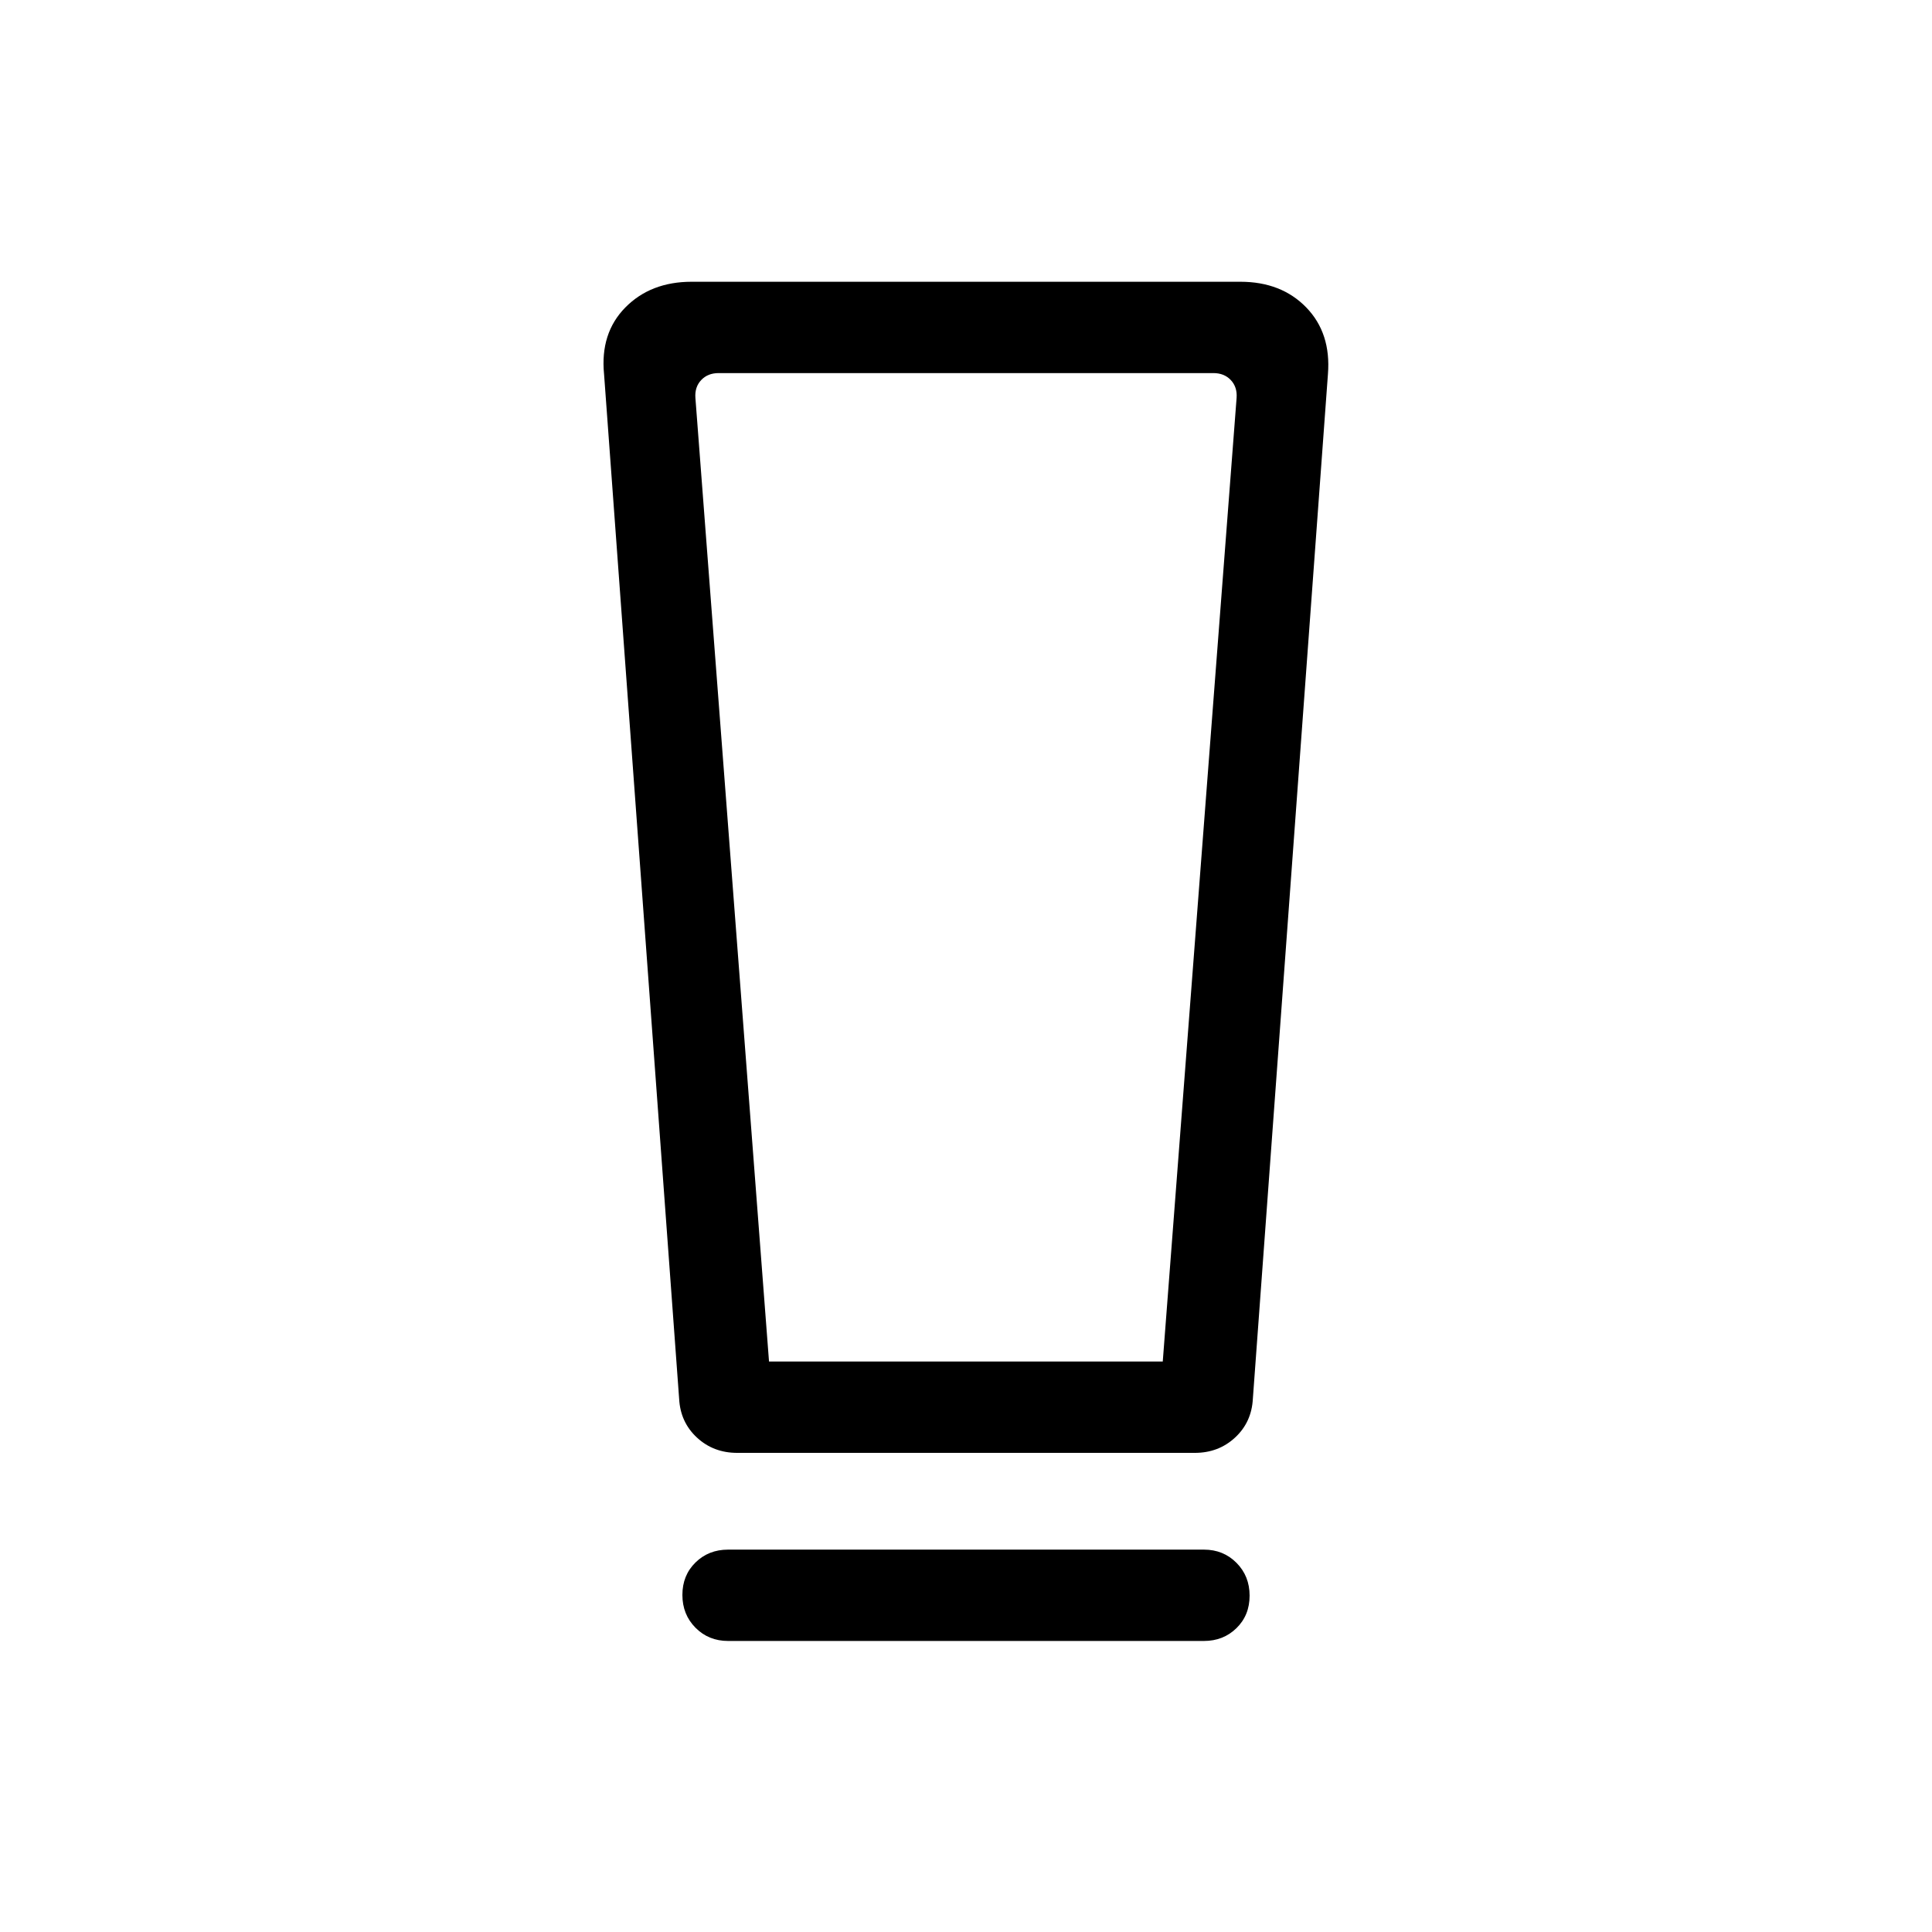 <svg xmlns="http://www.w3.org/2000/svg" width="48" height="48" viewBox="0 -960 960 960"><path d="M361.77-144.617q-9.663 0-16.177-6.567-6.515-6.566-6.515-16.307t6.515-16.125q6.514-6.385 16.177-6.385h236.46q9.663 0 16.177 6.567 6.515 6.567 6.515 16.307 0 9.741-6.515 16.125-6.514 6.385-16.177 6.385H361.77Zm-24.307-120.308-37.308-509.15q-2-20.385 10.577-33.154 12.577-12.77 32.962-12.77h272.612q20.385 0 32.769 12.77 12.385 12.769 10.77 33.154l-37.308 509.15q-.615 11.615-8.828 19.231-8.212 7.615-20.018 7.615H366.309q-11.806 0-20.018-7.615-8.213-7.616-8.828-19.231Zm44.656-18.538h195.65l36.692-478.843q.385-5.385-2.885-8.847-3.269-3.462-8.654-3.462H357.078q-5.385 0-8.654 3.462-3.27 3.462-2.885 8.847l36.58 478.843Zm.016-491.152h-36.596 268.922-232.326Z"/></svg>